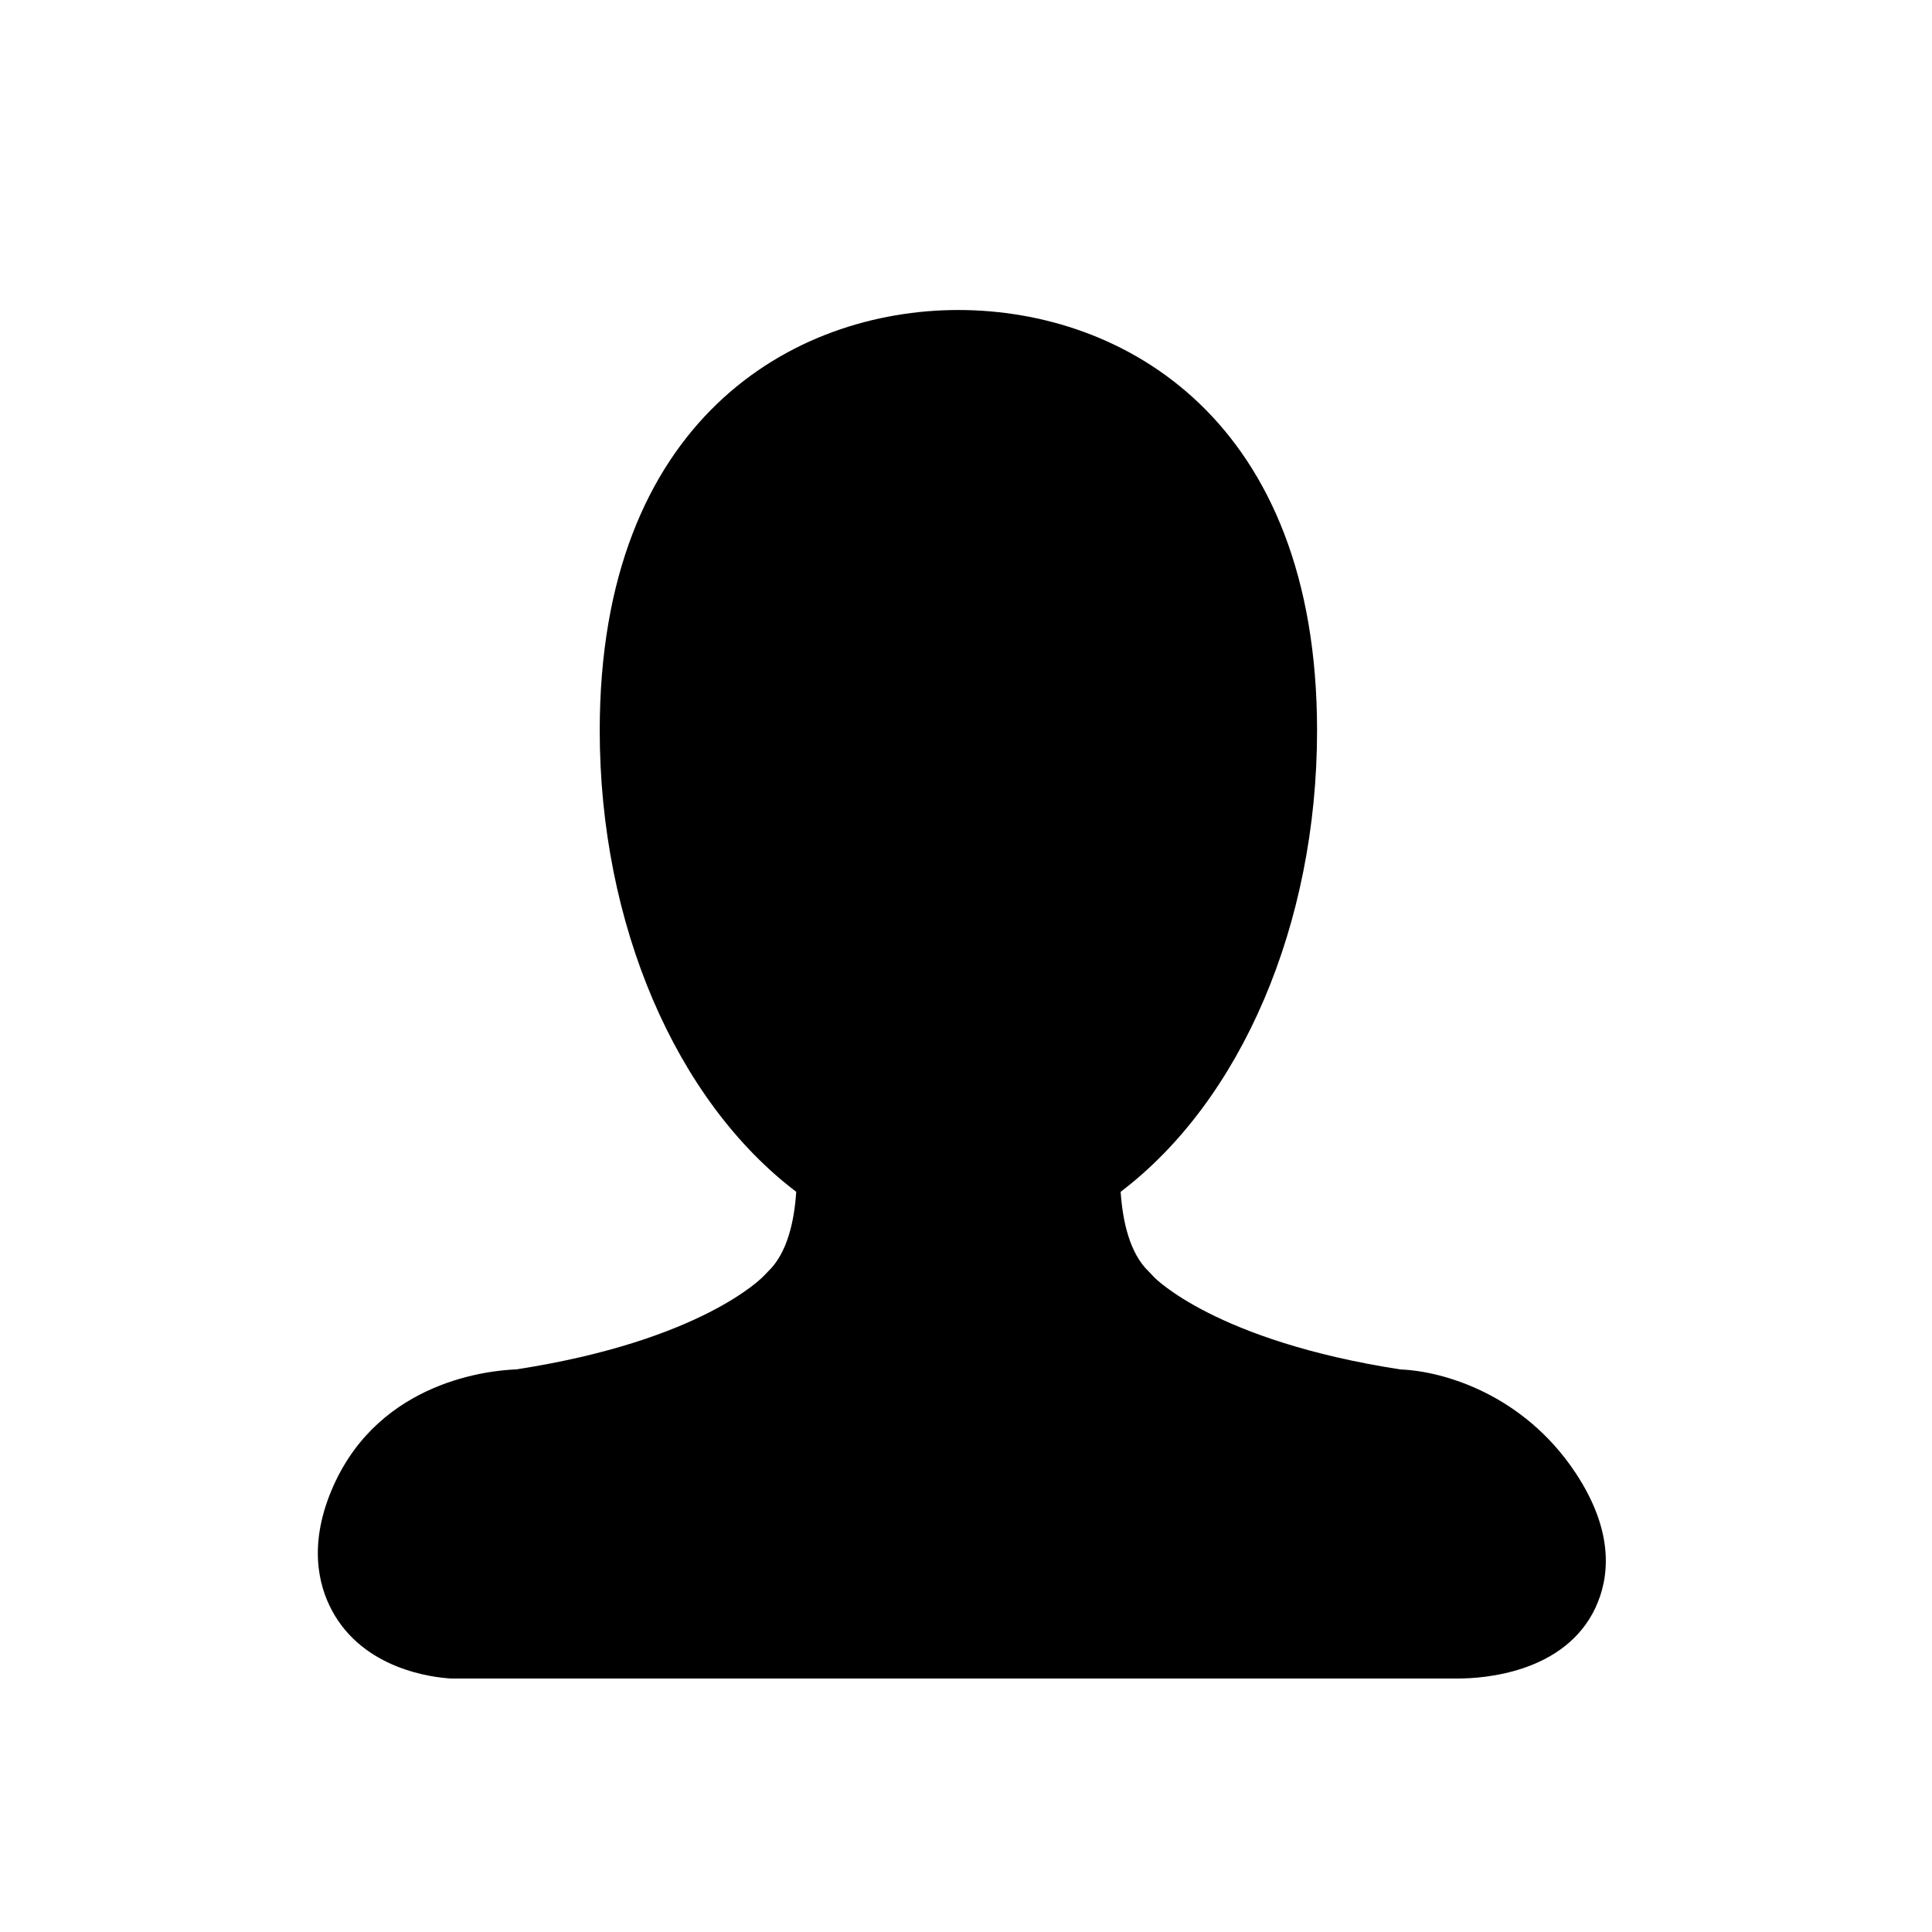 <?xml version="1.0" standalone="no"?><!DOCTYPE svg PUBLIC "-//W3C//DTD SVG 1.1//EN" "http://www.w3.org/Graphics/SVG/1.1/DTD/svg11.dtd"><svg t="1648461567529" class="icon" viewBox="0 0 1024 1024" version="1.1" xmlns="http://www.w3.org/2000/svg" p-id="2808" xmlns:xlink="http://www.w3.org/1999/xlink" width="64" height="64"><defs><style type="text/css"></style></defs><path d="M845.739 851.925c-16.299 34.987-59.861 37.717-72.832 37.717H239.019c-9.173-0.512-46.293-4.565-63.147-36.181-7.125-13.355-12.715-35.669 0.981-66.219 25.003-55.552 82.987-60.928 96.811-61.44 98.645-15.232 130.688-49.067 130.987-49.365l2.304-2.389c10.496-9.899 14.08-27.307 15.061-42.368C358.187 583.253 317.867 489.813 317.867 387.2c0-164.523 102.4-222.891 190.08-222.891 87.723 0 190.123 58.368 190.123 222.891 0 102.656-40.277 196.053-104.107 244.48 1.024 15.104 4.608 32.555 15.019 42.368l2.901 3.072c0.085 0 32.256 33.579 130.432 48.725 22.613 0.853 64.981 13.141 92.544 54.485 21.504 32.256 17.792 56.747 10.837 71.595z" p-id="2809"></path></svg>